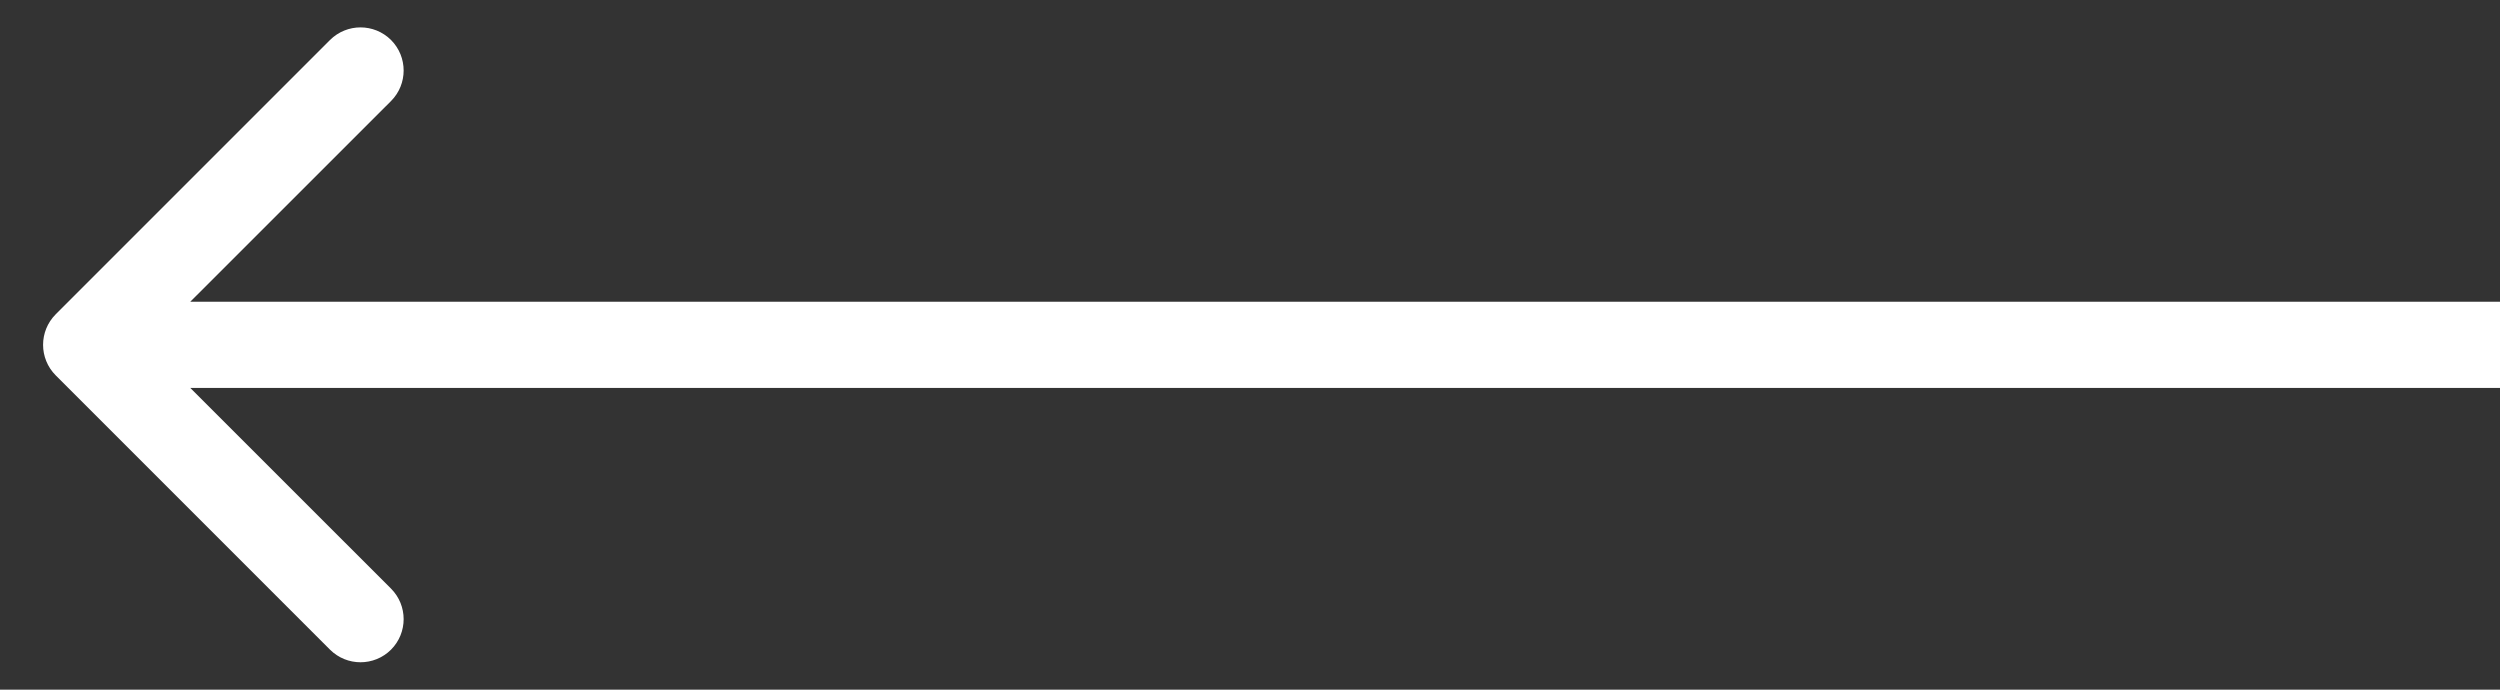 <svg width="29" height="8" viewBox="0 0 29 8" fill="none" xmlns="http://www.w3.org/2000/svg">
<rect x="0" y="0" width="29" height="8" fill="#333333" stroke="none"/>
<path d="M0.646 4.354C0.451 4.158 0.451 3.842 0.646 3.646L3.828 0.464C4.024 0.269 4.34 0.269 4.536 0.464C4.731 0.66 4.731 0.976 4.536 1.172L1.707 4L4.536 6.828C4.731 7.024 4.731 7.34 4.536 7.536C4.34 7.731 4.024 7.731 3.828 7.536L0.646 4.354ZM29 4.5H1V3.5H29V4.5Z" fill="white"/>
</svg>
